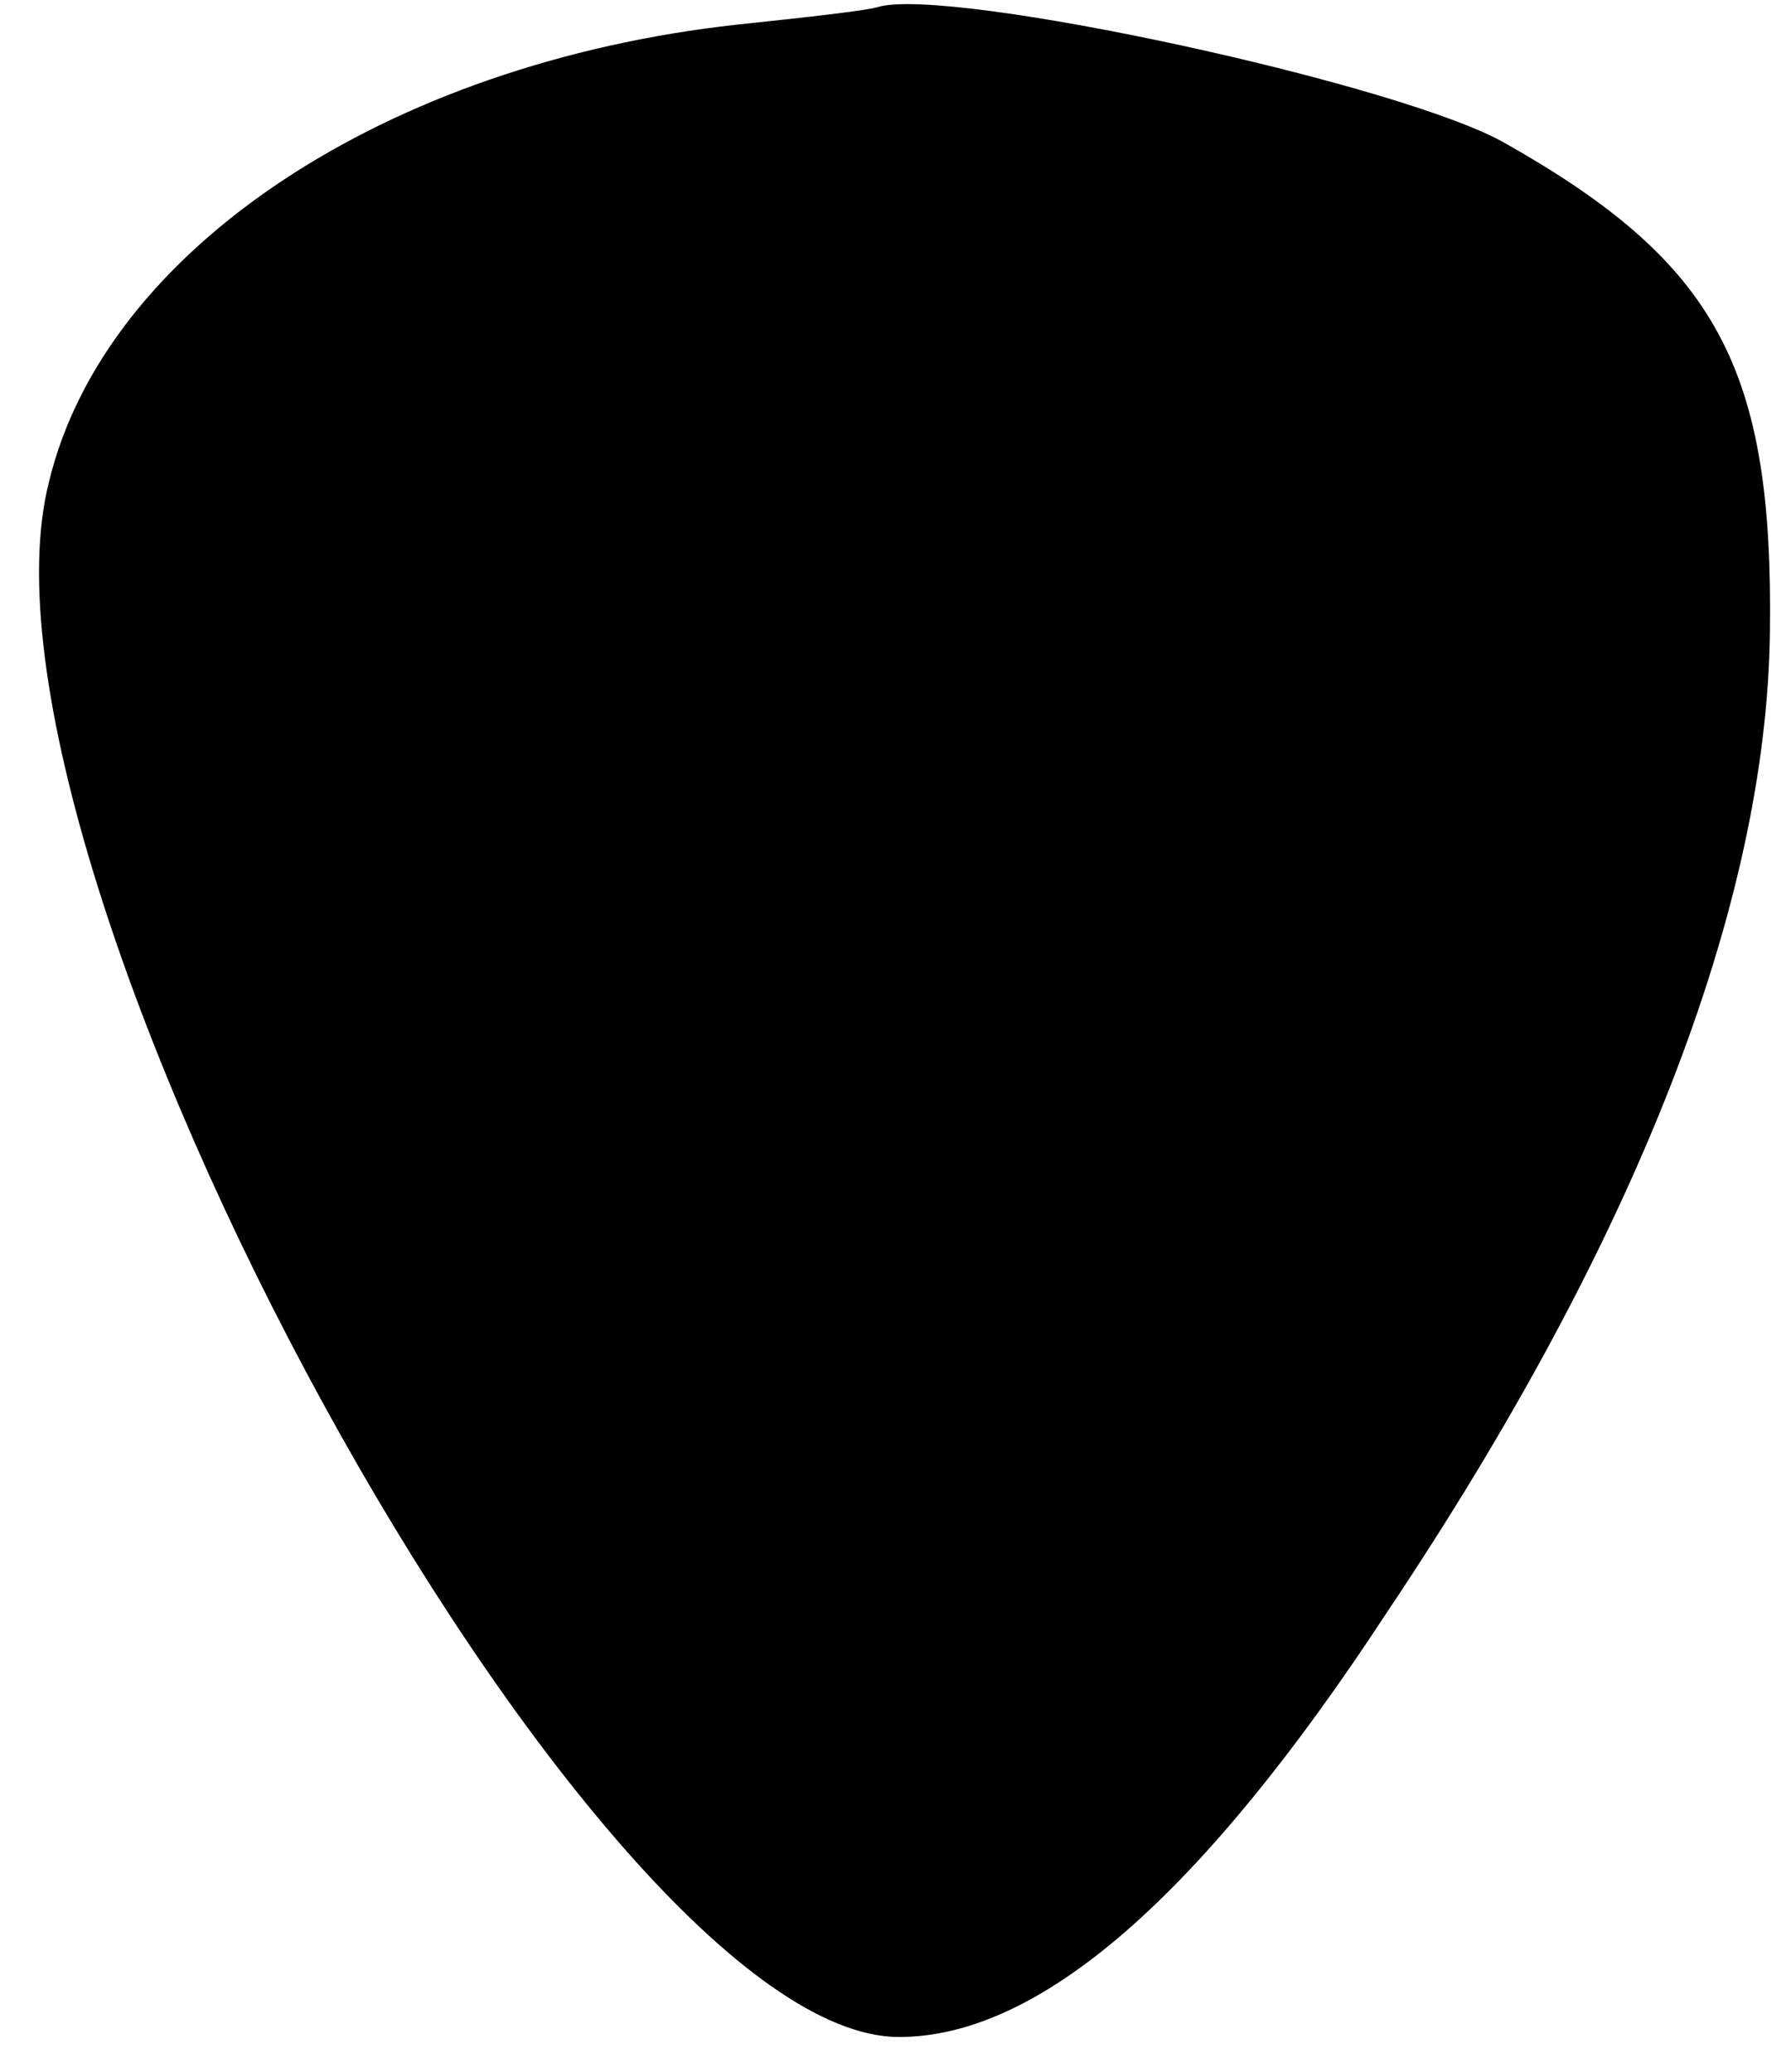 <svg version="1" xmlns="http://www.w3.org/2000/svg" width="51pt" height="59pt" viewBox="0 0 51 59"><path d="M21 .7c-10 1.1-18 6.4-19.6 13-2.8 10.9 15.5 44.3 24.2 44.3 4 0 8.6-4 13.9-12.1 7.1-10.6 10.8-20.1 10.9-27.9.1-7.5-1.5-10.5-7.5-13.9-2.9-1.7-15.9-4.5-17.9-3.9-.3.1-2.1.3-4 .5z"/></svg>